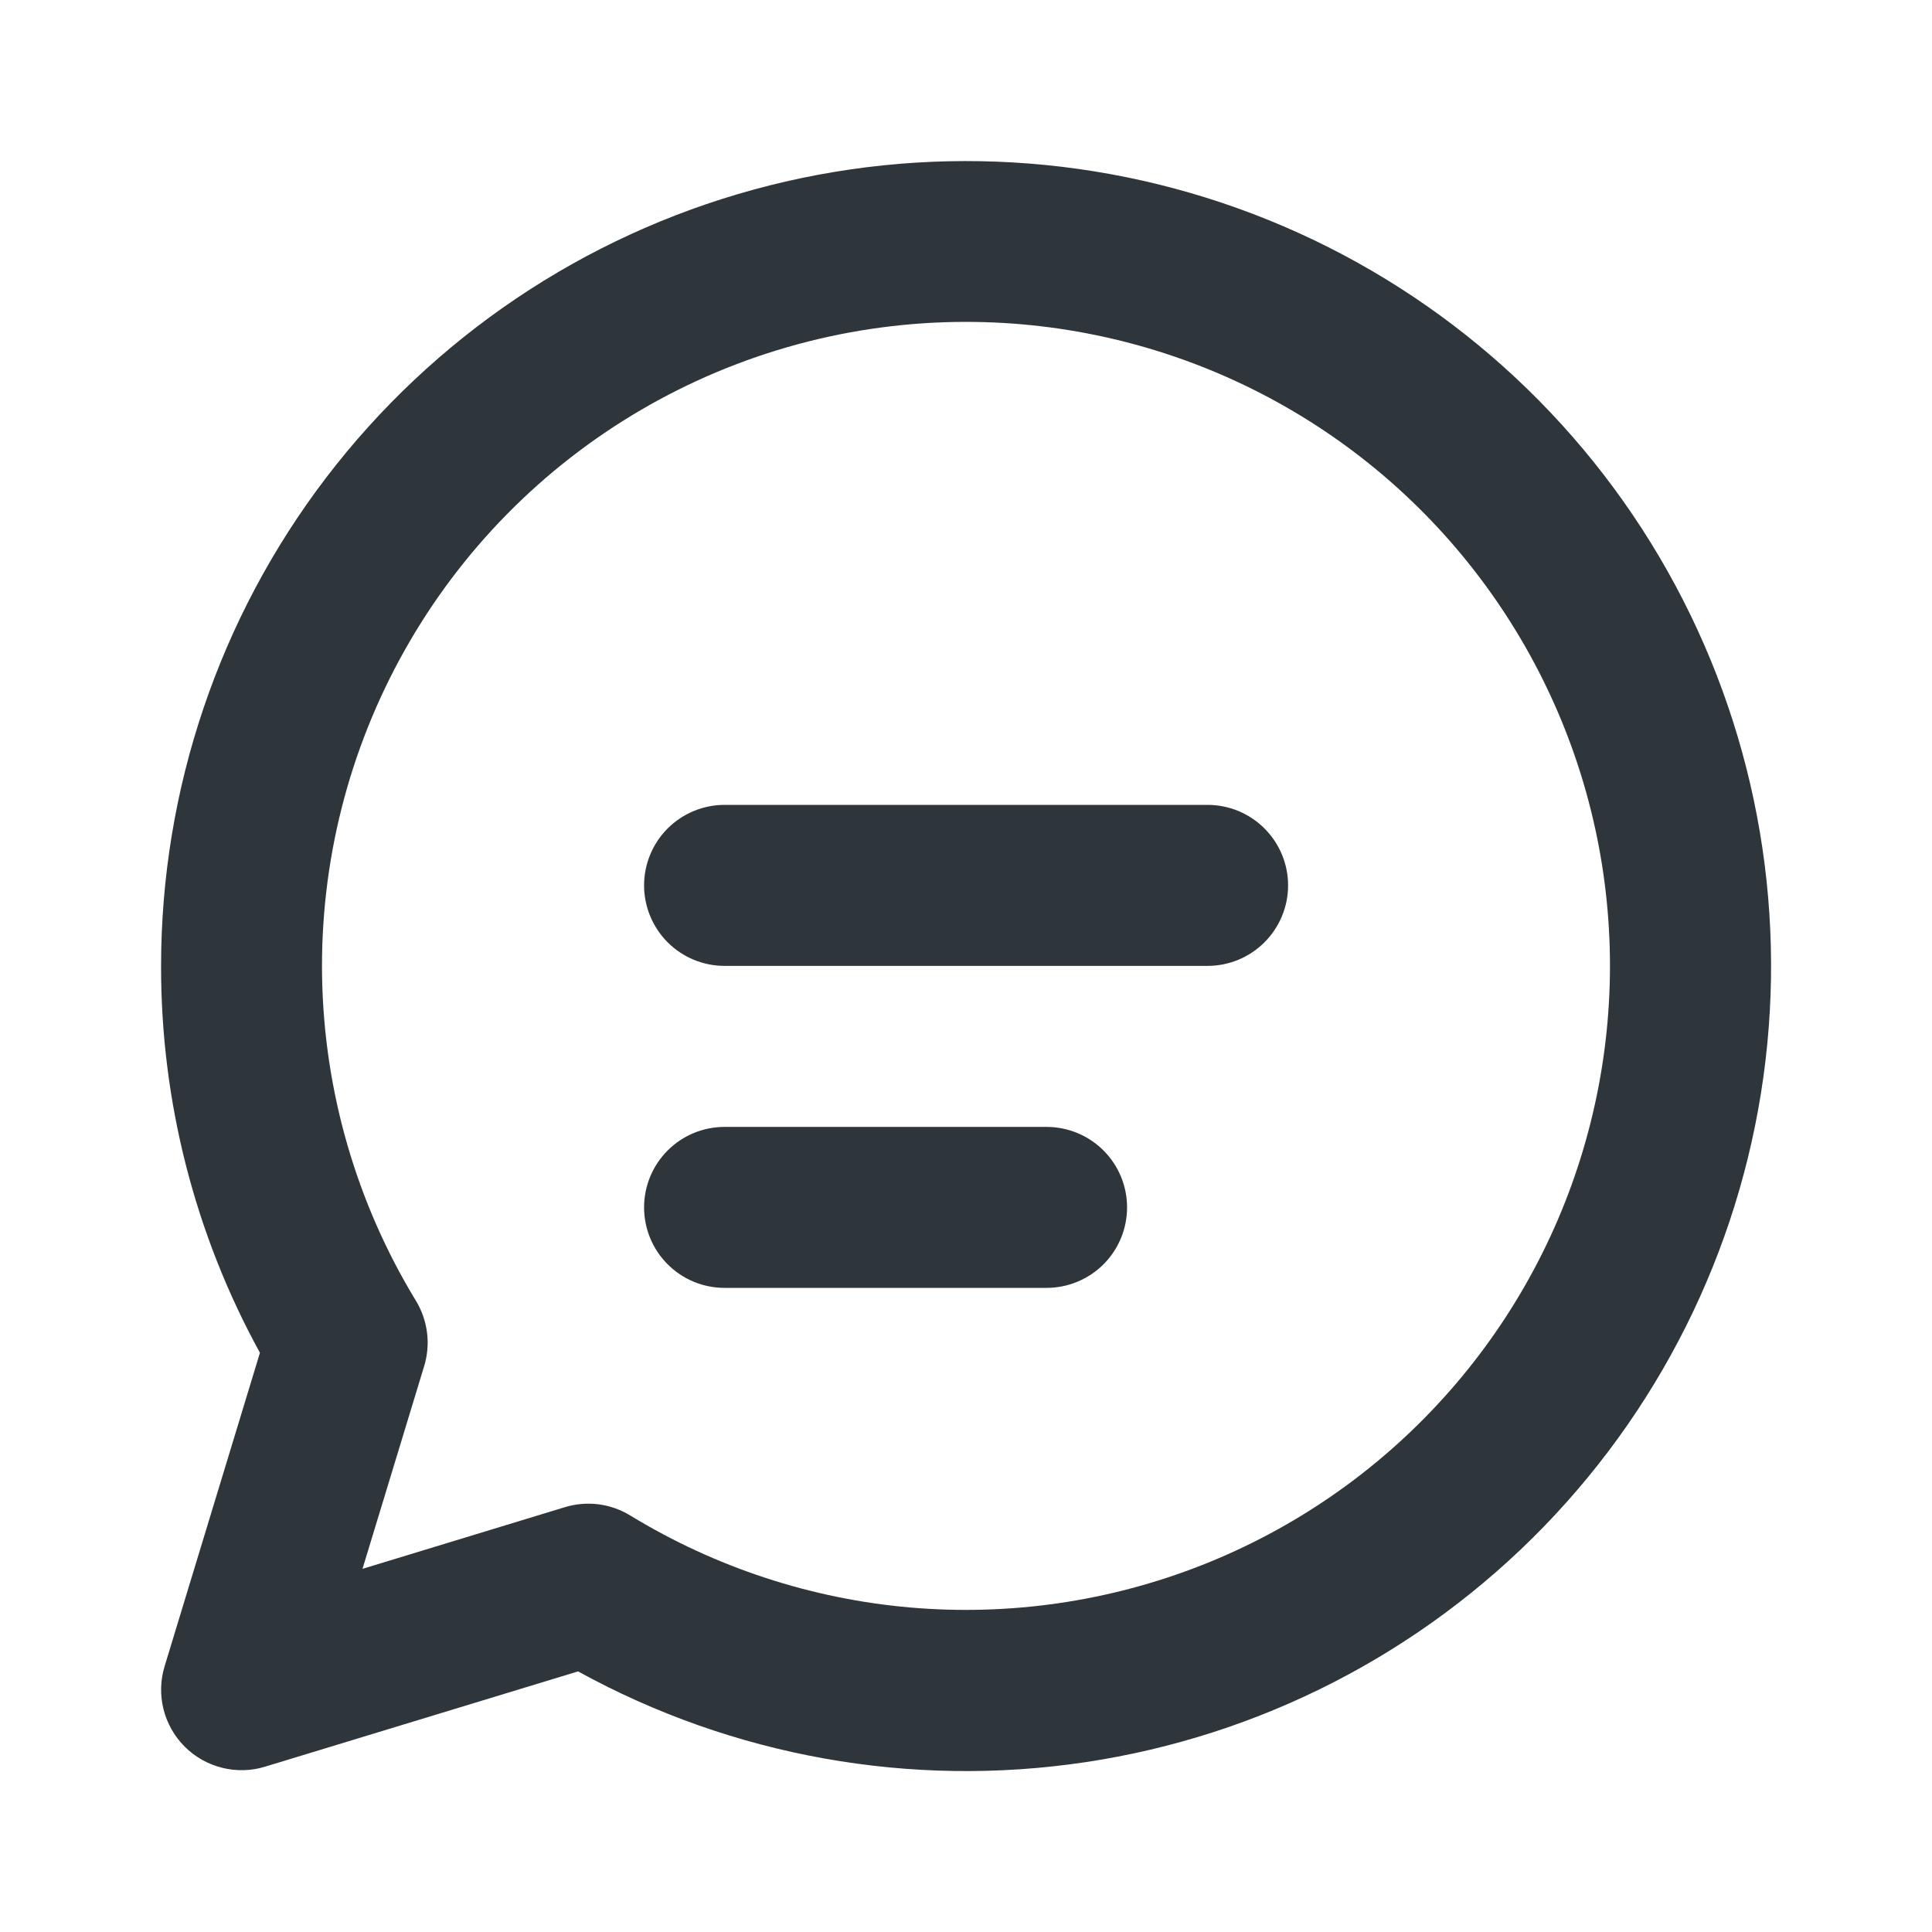 <svg width="35" height="35" viewBox="0 0 35 35" fill="none" xmlns="http://www.w3.org/2000/svg">
<path d="M11.668 16.04C11.668 15.653 11.822 15.282 12.095 15.008C12.369 14.735 12.739 14.581 13.126 14.581H21.876C22.263 14.581 22.634 14.735 22.907 15.008C23.181 15.282 23.335 15.653 23.335 16.04C23.335 16.426 23.181 16.797 22.907 17.071C22.634 17.344 22.263 17.498 21.876 17.498H13.126C12.739 17.498 12.369 17.344 12.095 17.071C11.822 16.797 11.668 16.426 11.668 16.04ZM13.126 20.415C12.739 20.415 12.369 20.568 12.095 20.842C11.822 21.115 11.668 21.486 11.668 21.873C11.668 22.26 11.822 22.631 12.095 22.904C12.369 23.178 12.739 23.331 13.126 23.331H18.96C19.346 23.331 19.717 23.178 19.991 22.904C20.264 22.631 20.418 22.26 20.418 21.873C20.418 21.486 20.264 21.115 19.991 20.842C19.717 20.568 19.346 20.415 18.96 20.415H13.126ZM2.918 17.498C2.919 14.301 3.97 11.192 5.91 8.651C7.851 6.11 10.572 4.277 13.657 3.434C16.741 2.591 20.016 2.785 22.98 3.986C25.943 5.187 28.429 7.329 30.056 10.081C31.683 12.833 32.36 16.044 31.983 19.219C31.607 22.394 30.197 25.357 27.971 27.653C25.746 29.948 22.827 31.449 19.666 31.923C16.504 32.398 13.274 31.82 10.472 30.279L4.802 32.005C4.549 32.083 4.28 32.089 4.024 32.025C3.767 31.961 3.533 31.829 3.346 31.642C3.159 31.455 3.026 31.22 2.962 30.964C2.898 30.707 2.905 30.438 2.982 30.186L4.709 24.507C3.53 22.359 2.914 19.948 2.918 17.498ZM17.501 5.831C15.43 5.831 13.397 6.382 11.609 7.428C9.821 8.474 8.344 9.977 7.33 11.782C6.315 13.588 5.799 15.63 5.835 17.701C5.872 19.772 6.458 21.796 7.535 23.565C7.642 23.74 7.71 23.937 7.736 24.141C7.762 24.345 7.744 24.552 7.684 24.749L6.567 28.421L10.233 27.304C10.43 27.244 10.638 27.226 10.843 27.252C11.047 27.278 11.244 27.348 11.42 27.456C12.958 28.394 14.692 28.964 16.486 29.121C18.281 29.277 20.088 29.016 21.765 28.357C23.442 27.698 24.943 26.66 26.151 25.324C27.36 23.988 28.243 22.391 28.73 20.656C29.218 18.922 29.298 17.099 28.963 15.328C28.628 13.558 27.887 11.89 26.799 10.454C25.712 9.018 24.306 7.853 22.693 7.051C21.08 6.249 19.303 5.832 17.501 5.831Z" fill="#2E363B"/>
</svg>
